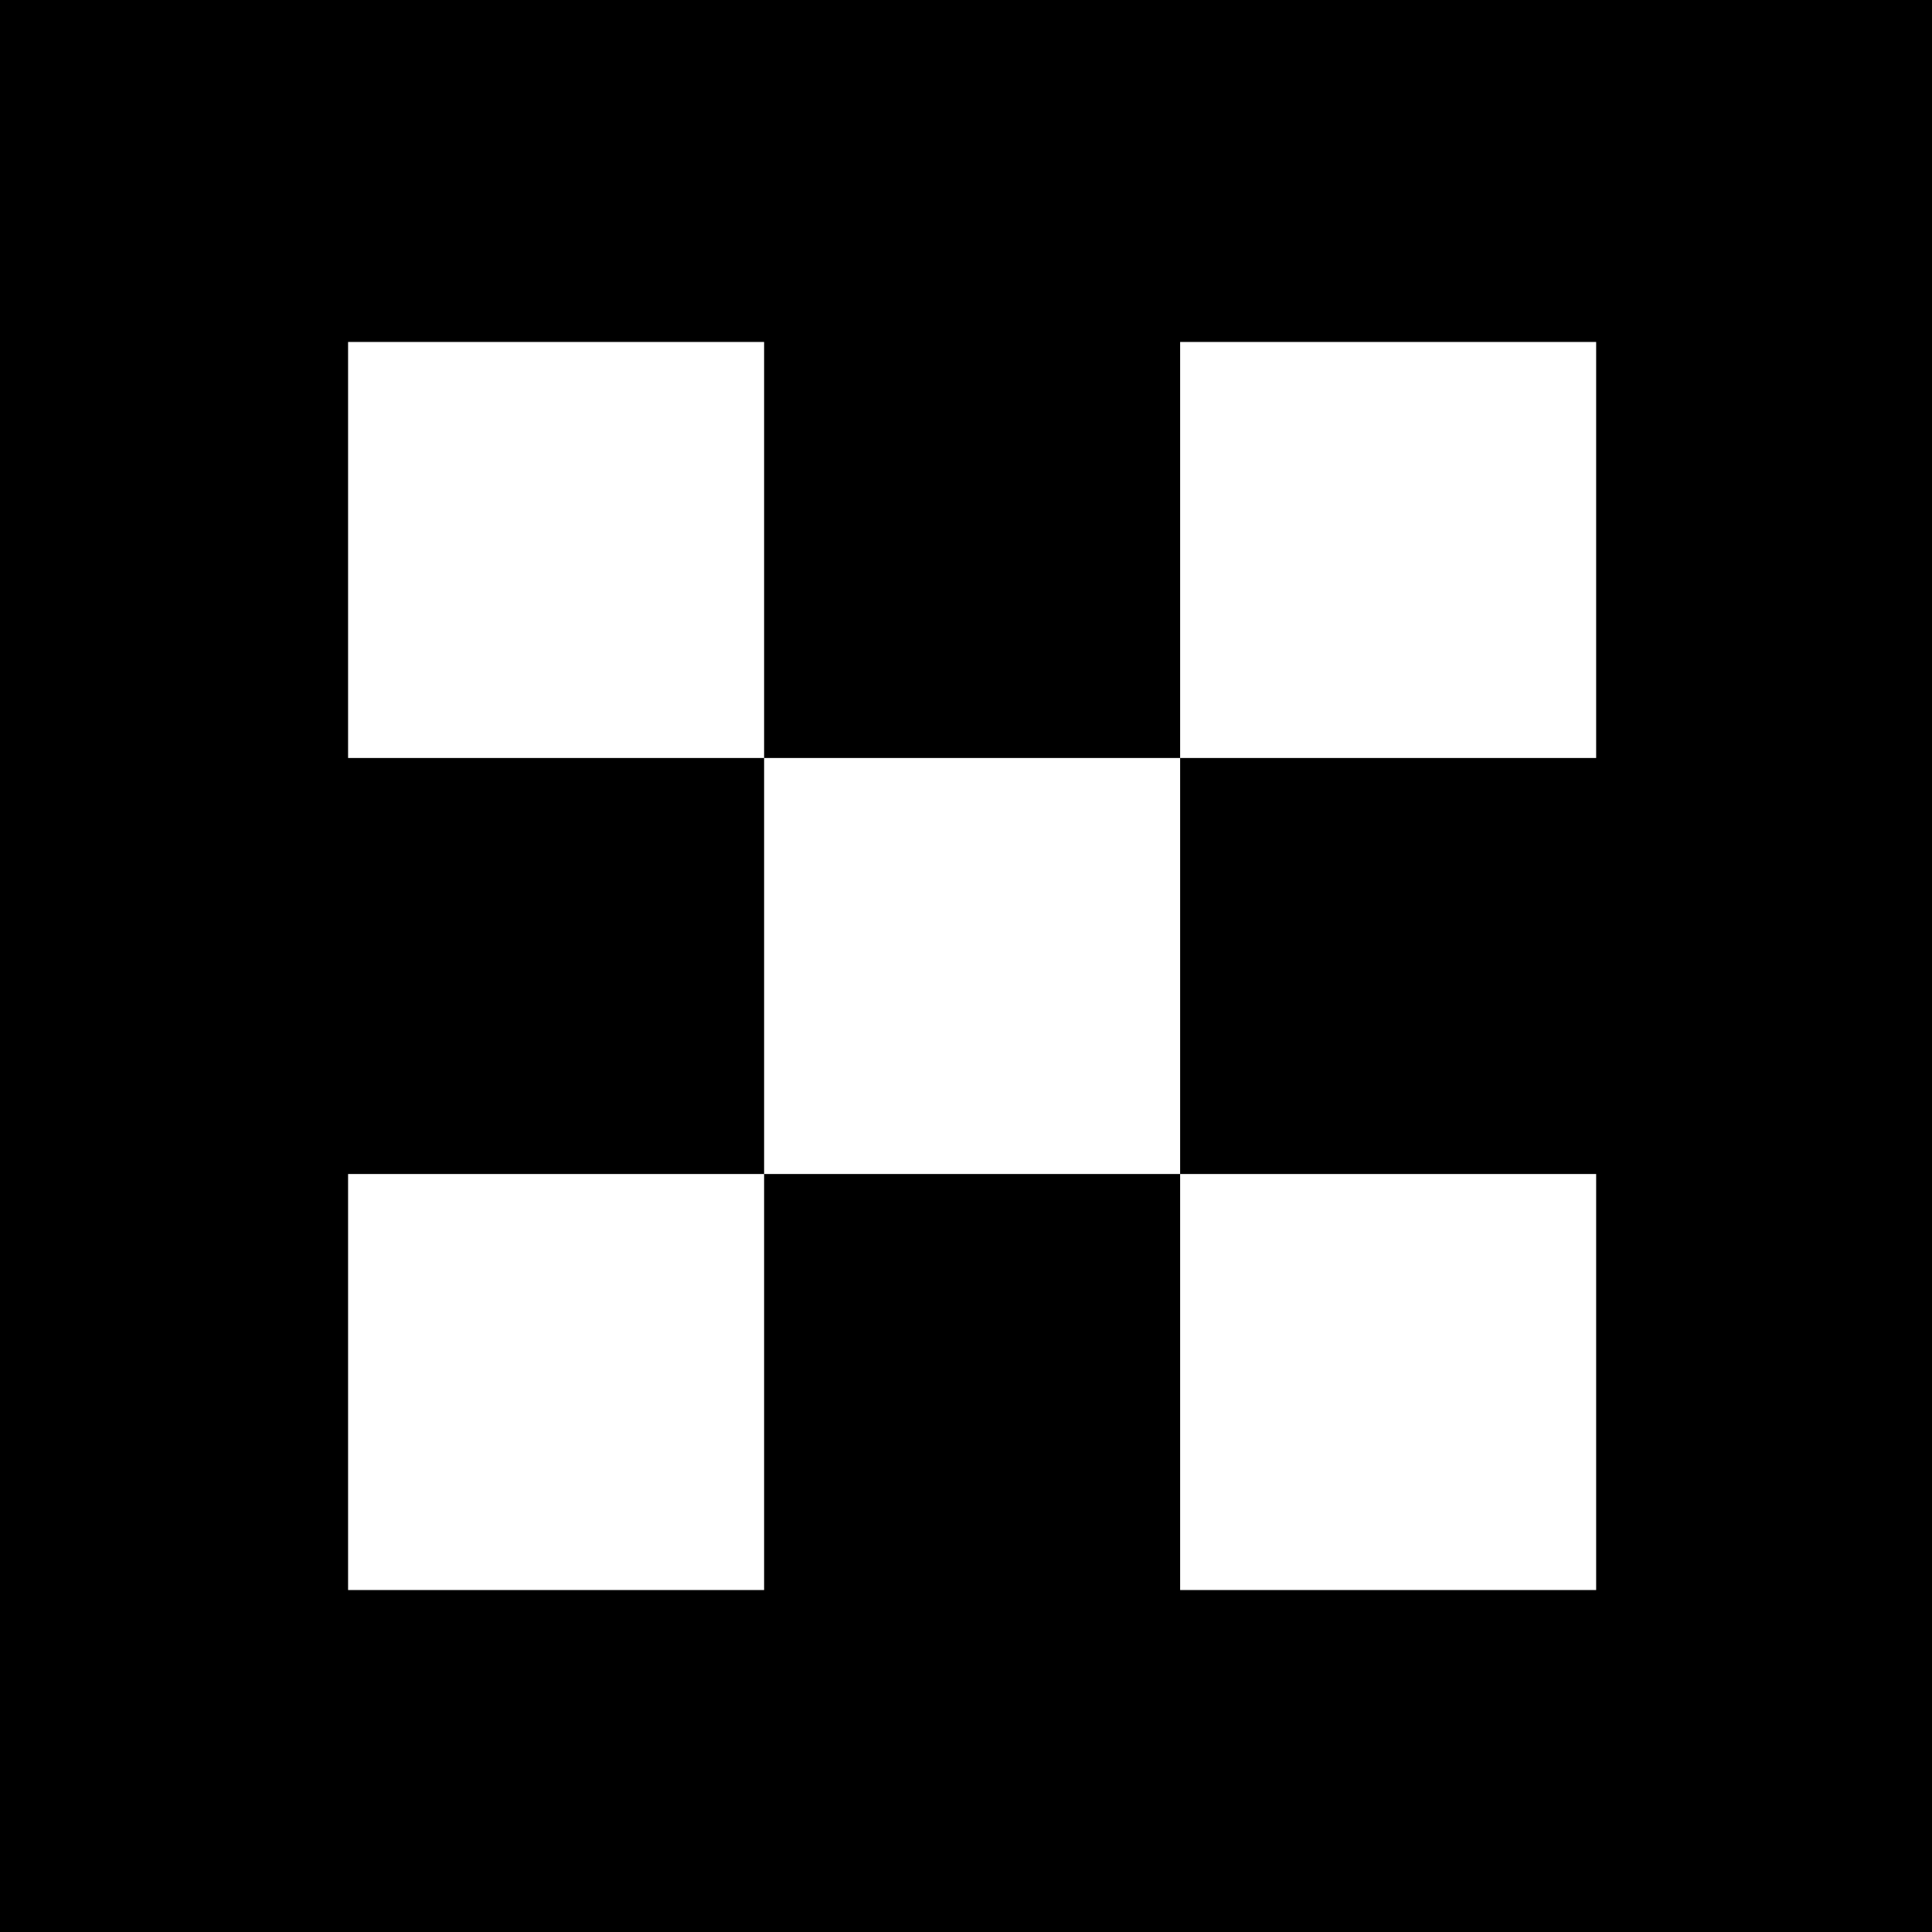 <?xml version="1.0" encoding="utf-8"?>
<!-- Generator: Adobe Illustrator 26.0.3, SVG Export Plug-In . SVG Version: 6.00 Build 0)  -->
<svg version="1.1" id="okb" xmlns="http://www.w3.org/2000/svg" xmlns:xlink="http://www.w3.org/1999/xlink" x="0px" y="0px"
	 viewBox="-50 -50 600 600" style="enable-background:new 0 0 500 500;" xml:space="preserve">
<style type="text/css">
	.st0{fill:#FFFFFF;}
</style>
<rect x="-50" y="-50" width="600" height="600"/>
<rect x="58.1" y="56.2" class="st0" width="129.2" height="129.2"/>
<rect x="316.5" y="56.2" class="st0" width="129.2" height="129.2"/>
<rect x="58.1" y="314.6" class="st0" width="129.2" height="129.2"/>
<rect x="316.5" y="314.6" class="st0" width="129.2" height="129.2"/>
<rect x="187.3" y="185.4" class="st0" width="129.2" height="129.2"/>
</svg>
